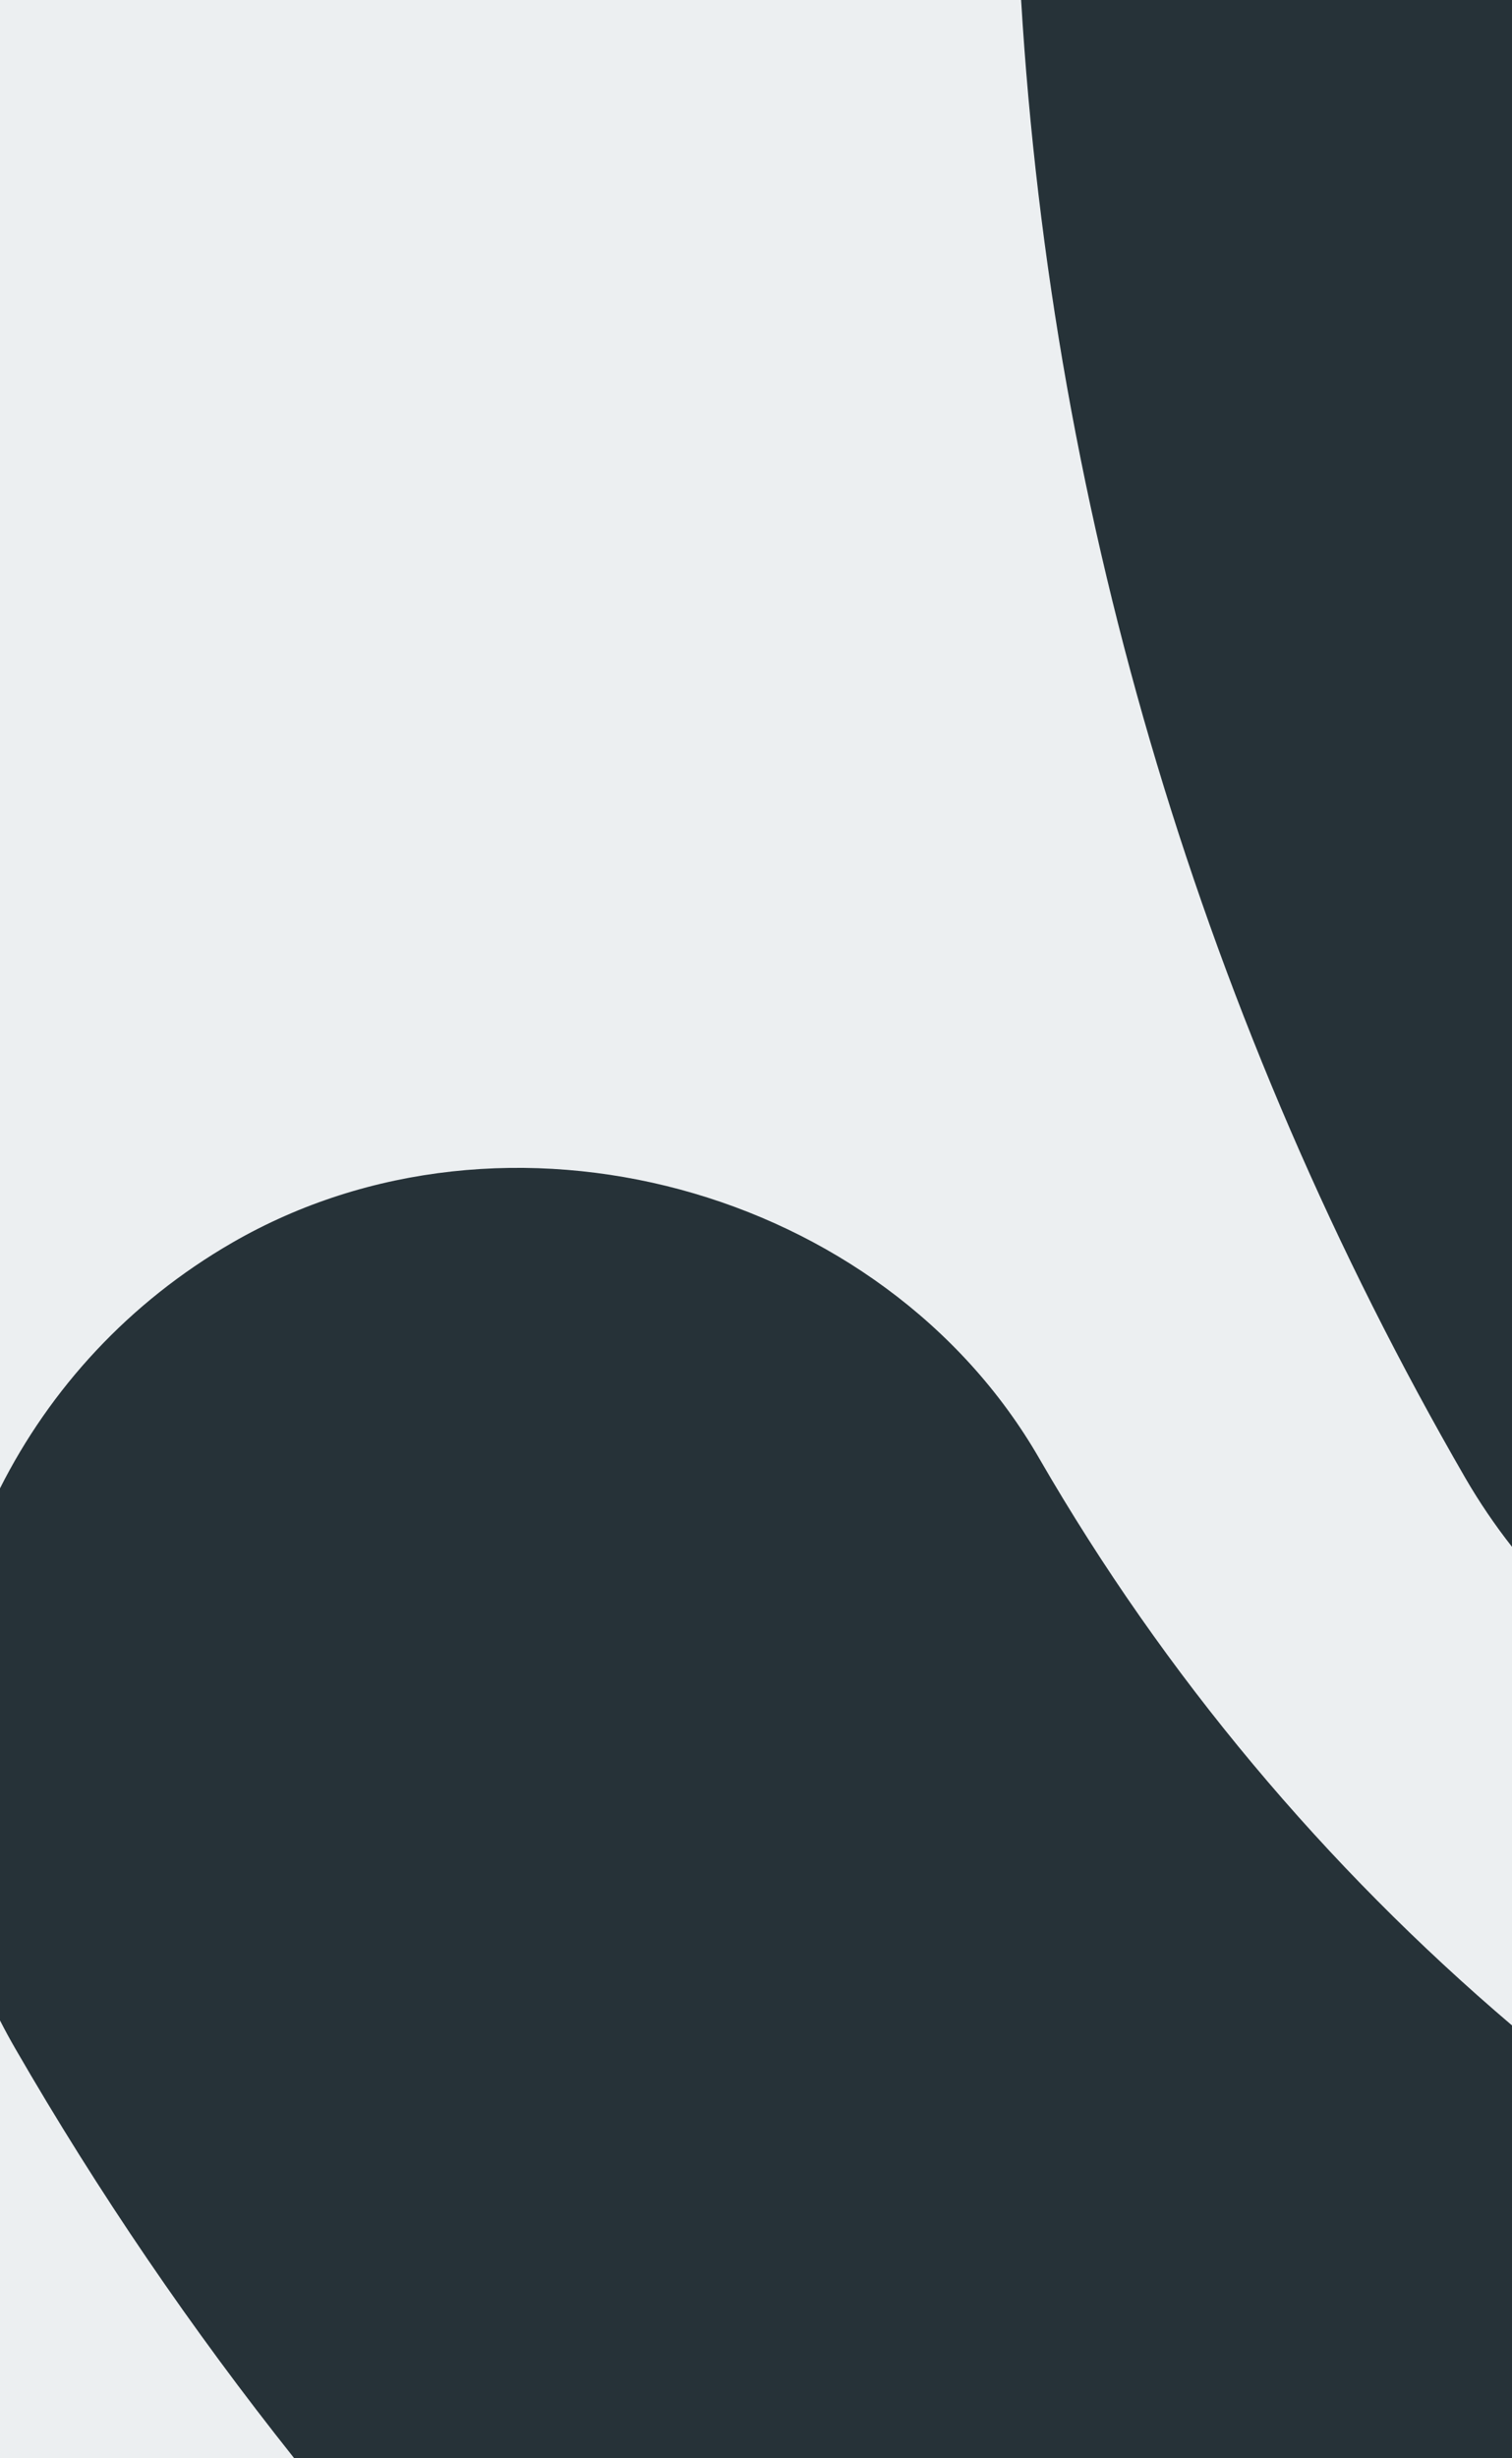 <svg fill="none" height="195" viewBox="0 0 120 195" width="120" xmlns="http://www.w3.org/2000/svg"><rect x="0" y="0" width="120" height="195" fill="#808080" stroke="none"/><path d="m120 0h195v120h-195z" fill="#eceff1" transform="matrix(0 1 -1 0 120 -120)"/><g fill="#263238"><path d="m120 122.699c-1.352-1.719-2.593-3.544-3.707-5.465-20.723-35.84-32.782-76.072-35.252-117.234h38.959z"/><path d="m120 160.663c-14.788-12.577-27.546-27.712-37.514-44.966-12.399-21.526-42.304-29.682-64.048-17.127-8.216 4.739-14.461 11.6-18.438 19.49v42.208c.376.737.773 1.469 1.192 2.194 6.618 11.47 14.037 22.334 22.162 32.538h96.646z"/></g></svg>